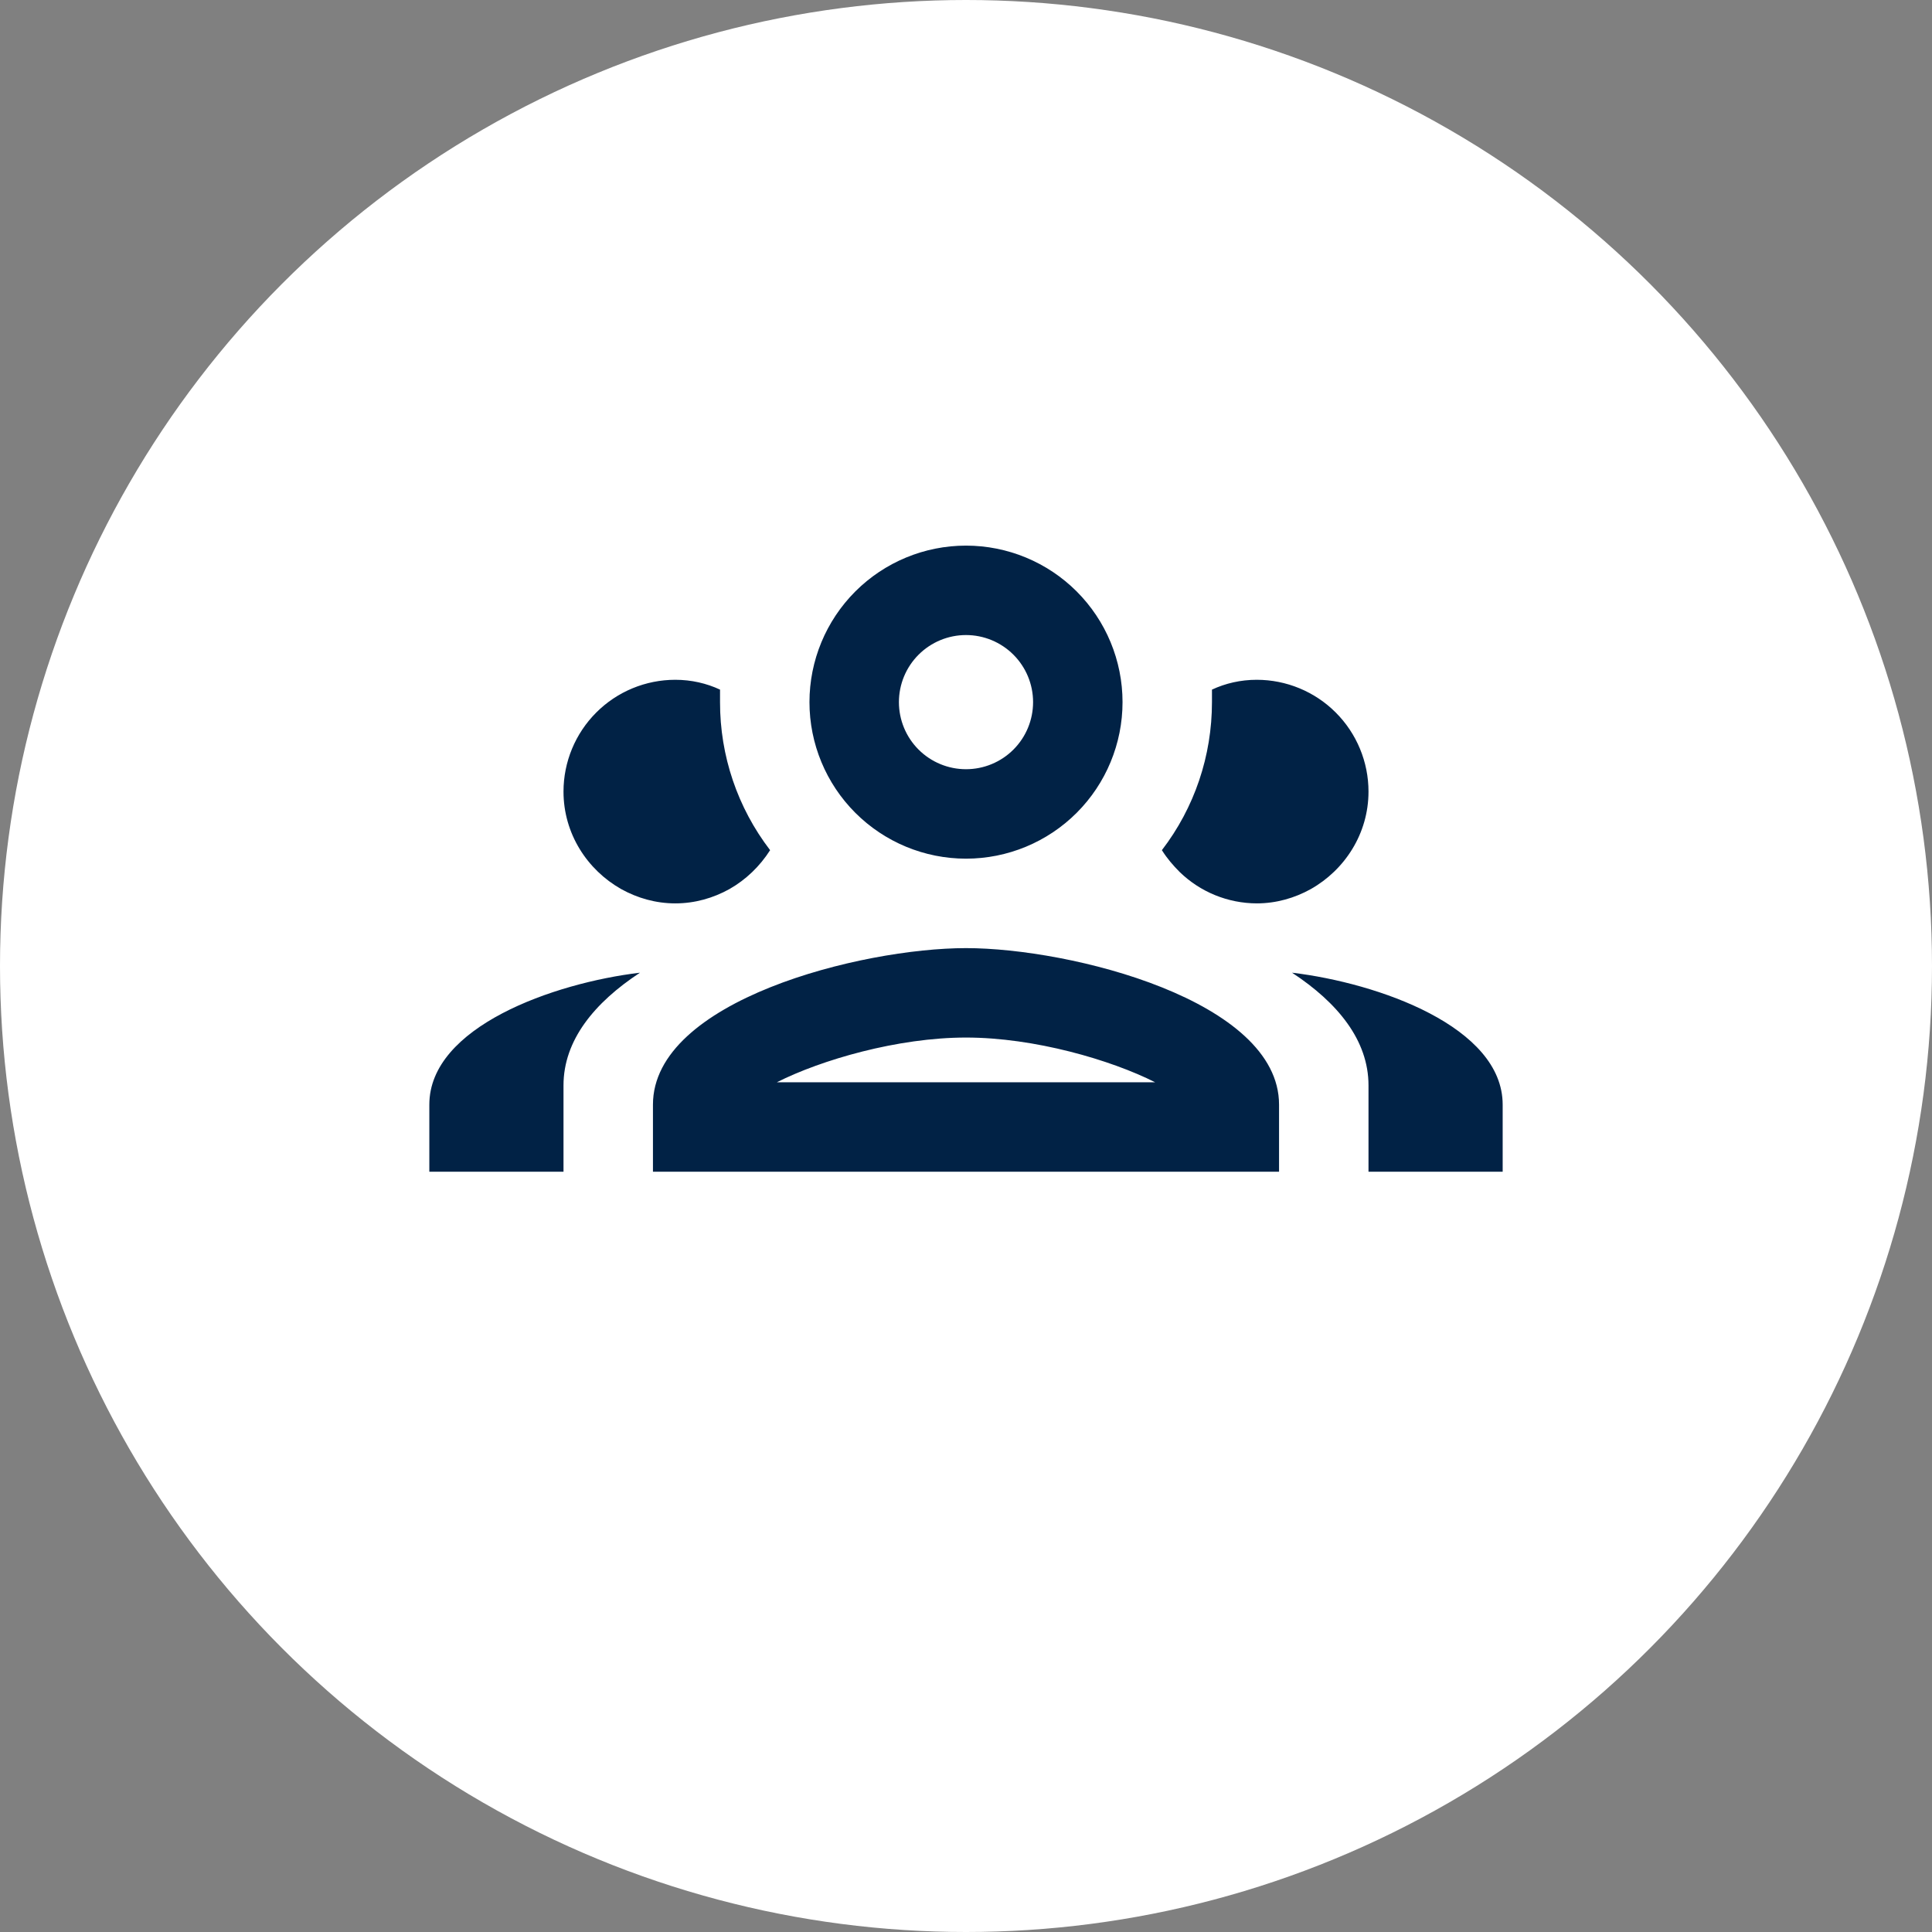 <svg width="90" height="90" viewBox="0 0 90 90" fill="none" xmlns="http://www.w3.org/2000/svg">
<rect x="0" y="0" width="90" height="90" fill="#808080" stroke="none"/>
<circle cx="45" cy="45" r="45" fill="white"/>
<path d="M45 25.417C43.066 25.417 41.212 26.185 39.844 27.552C38.477 28.92 37.708 30.774 37.708 32.708C37.708 34.642 38.477 36.497 39.844 37.864C41.212 39.232 43.066 40 45 40C46.934 40 48.788 39.232 50.156 37.864C51.523 36.497 52.292 34.642 52.292 32.708C52.292 30.774 51.523 28.92 50.156 27.552C48.788 26.185 46.934 25.417 45 25.417ZM45 29.583C45.829 29.583 46.624 29.913 47.21 30.499C47.796 31.085 48.125 31.88 48.125 32.708C48.125 33.537 47.796 34.332 47.21 34.918C46.624 35.504 45.829 35.833 45 35.833C44.171 35.833 43.376 35.504 42.79 34.918C42.204 34.332 41.875 33.537 41.875 32.708C41.875 31.88 42.204 31.085 42.79 30.499C43.376 29.913 44.171 29.583 45 29.583ZM31.458 31.667C30.077 31.667 28.752 32.215 27.776 33.192C26.799 34.169 26.25 35.494 26.25 36.875C26.25 38.833 27.354 40.521 28.938 41.417C29.688 41.833 30.542 42.083 31.458 42.083C32.375 42.083 33.229 41.833 33.979 41.417C34.75 40.979 35.396 40.354 35.875 39.604C34.357 37.626 33.537 35.202 33.542 32.708V32.125C32.917 31.833 32.208 31.667 31.458 31.667ZM58.542 31.667C57.792 31.667 57.083 31.833 56.458 32.125V32.708C56.458 35.208 55.646 37.625 54.125 39.604C54.375 40 54.646 40.312 54.958 40.625C55.919 41.556 57.203 42.079 58.542 42.083C59.458 42.083 60.312 41.833 61.062 41.417C62.646 40.521 63.75 38.833 63.75 36.875C63.75 35.494 63.201 34.169 62.224 33.192C61.248 32.215 59.923 31.667 58.542 31.667ZM45 44.167C40.125 44.167 30.417 46.604 30.417 51.458V54.583H59.583V51.458C59.583 46.604 49.875 44.167 45 44.167ZM29.812 45.312C25.792 45.792 20 47.833 20 51.458V54.583H26.25V50.562C26.25 48.458 27.688 46.708 29.812 45.312ZM60.188 45.312C62.312 46.708 63.75 48.458 63.75 50.562V54.583H70V51.458C70 47.833 64.208 45.792 60.188 45.312ZM45 48.333C48.188 48.333 51.75 49.375 53.812 50.417H36.188C38.25 49.375 41.812 48.333 45 48.333Z" fill="#012245"/>
</svg>
